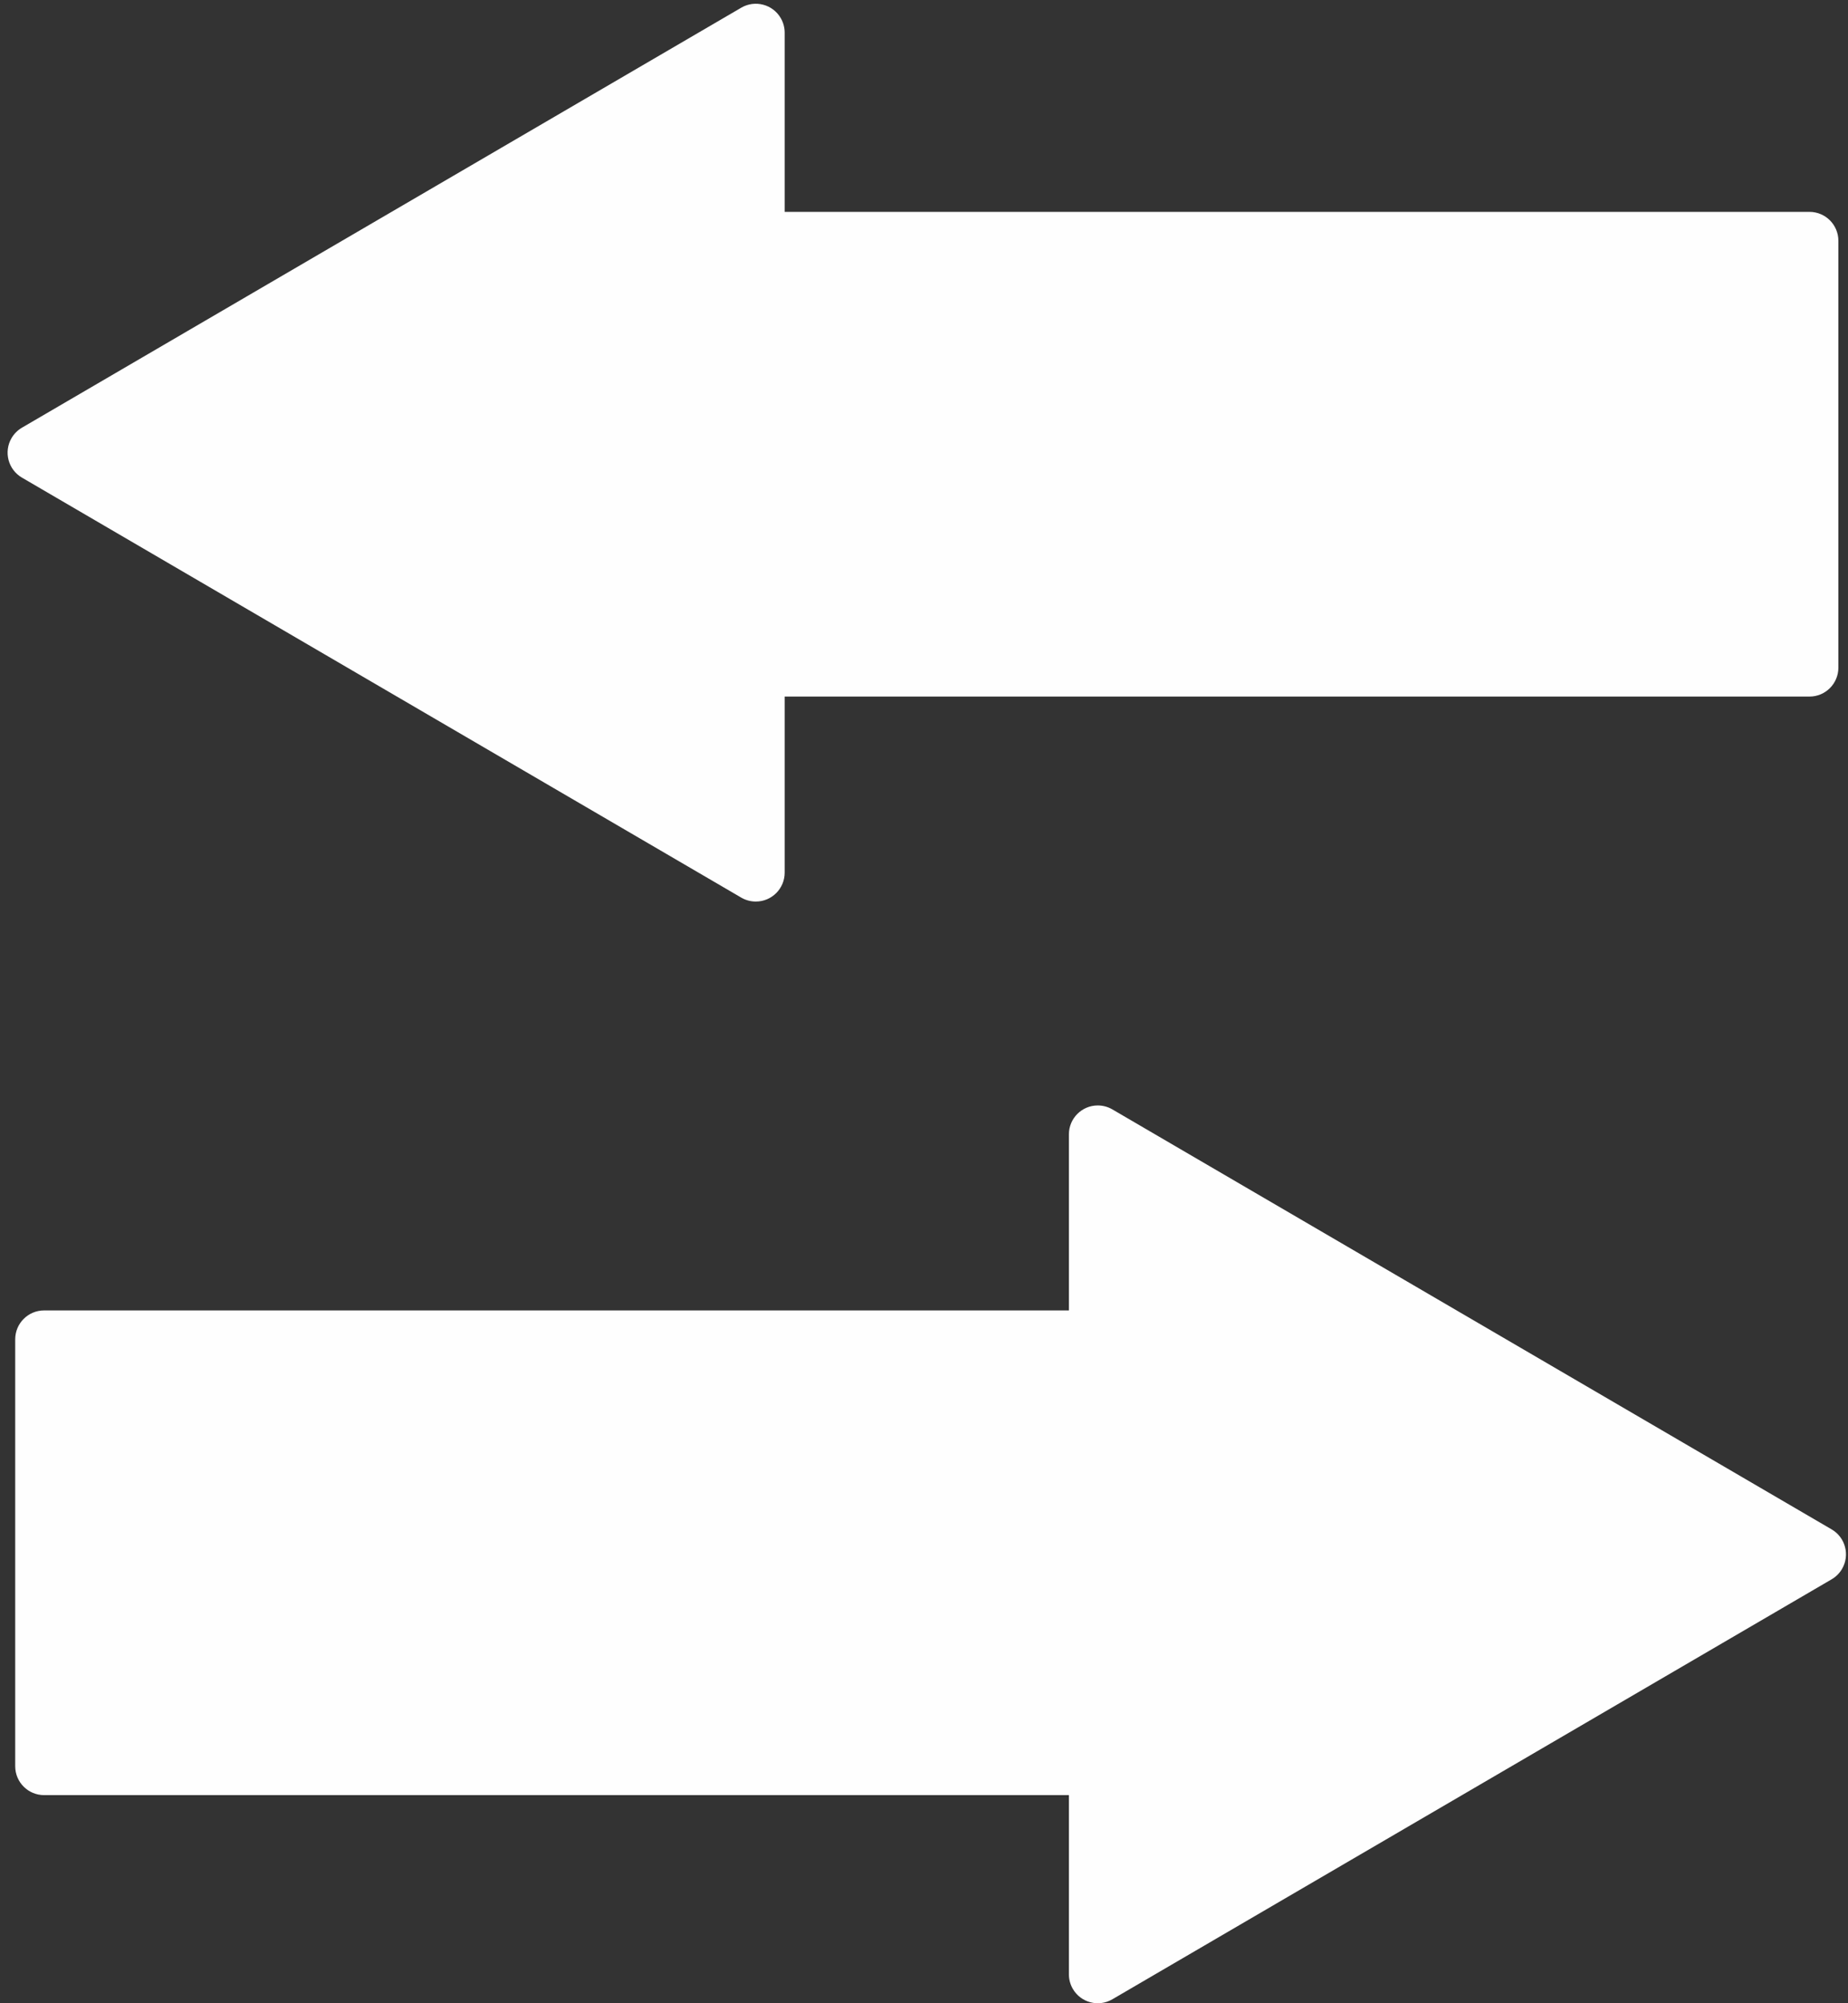 <?xml version="1.0" encoding="UTF-8"?>
<svg width="192px" height="208px" viewBox="0 0 192 208" version="1.1" xmlns="http://www.w3.org/2000/svg" xmlns:xlink="http://www.w3.org/1999/xlink">
    <rect x="0" y="0" width="192" height="208" fill="#333333" stroke="none"/>
    <!-- Generator: Sketch 53.1 (72631) - https://sketchapp.com -->
    <title>Group 16</title>
    <desc>Created with Sketch.</desc>
    <g id="Page-1" stroke="none" stroke-width="1" fill="none" fill-rule="evenodd">
        <g id="Group-16" transform="translate(0.79, 0.39)" fill="#FEFEFE">
            <g id="Combined-Shape-2">
                <path d="M80.735,21.61 L187.21,21.61 C188.867,21.61 190.21,22.953 190.21,24.61 L190.21,68.936 C190.21,70.592 188.867,71.936 187.21,71.936 L80.735,71.936 L80.735,90.219 C80.735,91.876 79.392,93.219 77.735,93.219 C77.203,93.219 76.682,93.078 76.223,92.811 L1.488,49.201 C0.057,48.366 -0.426,46.529 0.409,45.098 C0.67,44.651 1.042,44.28 1.488,44.019 L76.223,0.409 C77.654,-0.426 79.491,0.057 80.326,1.488 C80.594,1.947 80.735,2.469 80.735,3 L80.735,21.61 Z" id="Combined-Shape"></path>
            </g>
            <g id="Combined-Shape-2-Copy" transform="translate(95.5, 160.61) rotate(-180) translate(-95.5, -160.61) translate(0, 113.61)">
                <path d="M80.735,21.61 L187.21,21.61 C188.867,21.61 190.21,22.953 190.21,24.61 L190.21,68.936 C190.21,70.592 188.867,71.936 187.21,71.936 L80.735,71.936 L80.735,90.219 C80.735,91.876 79.392,93.219 77.735,93.219 C77.203,93.219 76.682,93.078 76.223,92.811 L1.488,49.201 C0.057,48.366 -0.426,46.529 0.409,45.098 C0.67,44.651 1.042,44.28 1.488,44.019 L76.223,0.409 C77.654,-0.426 79.491,0.057 80.326,1.488 C80.594,1.947 80.735,2.469 80.735,3 L80.735,21.61 Z" id="Combined-Shape"></path>
            </g>
        </g>
    </g>
</svg>